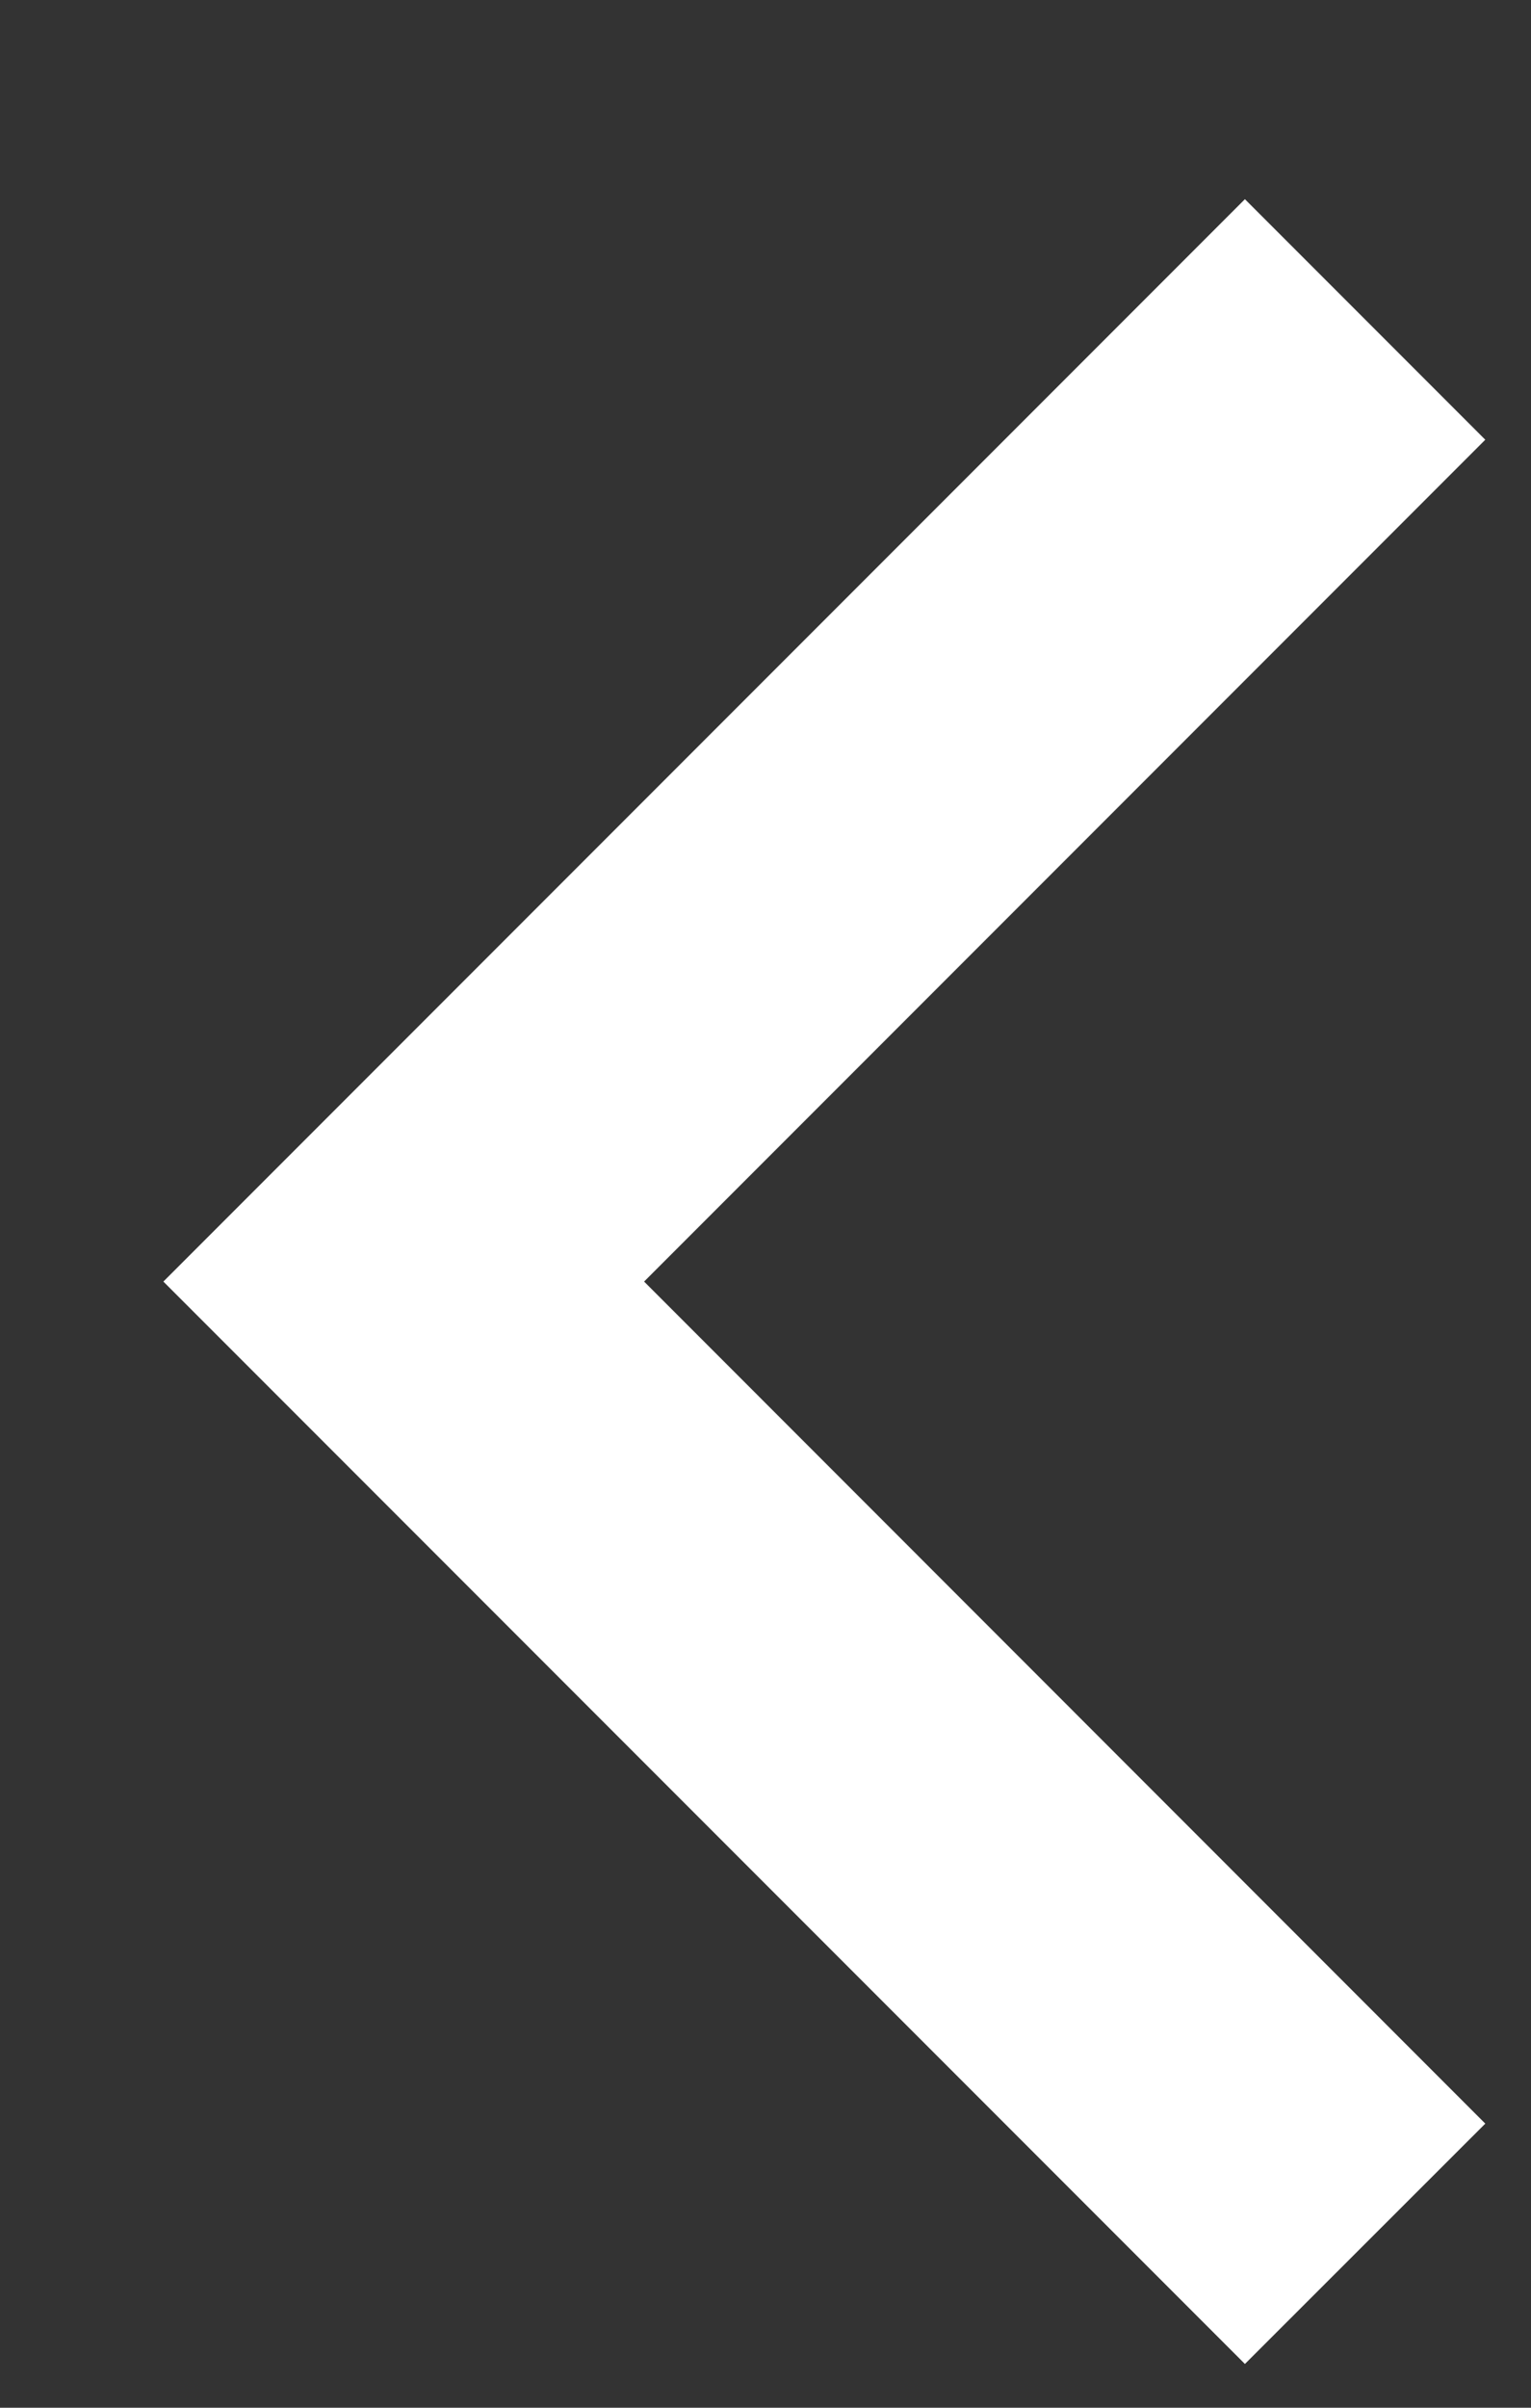 <svg width="7" height="11" viewBox="0 0 7 11" fill="none" xmlns="http://www.w3.org/2000/svg">
  <rect x="0" y="0" width="7" height="11" fill="#333333" stroke="none"/>
  <path d="M2.945 5.855L6.791 2.009L5.692 0.91L0.747 5.855L5.692 10.8L6.791 9.702L2.945 5.855Z" fill="white"/>
</svg>